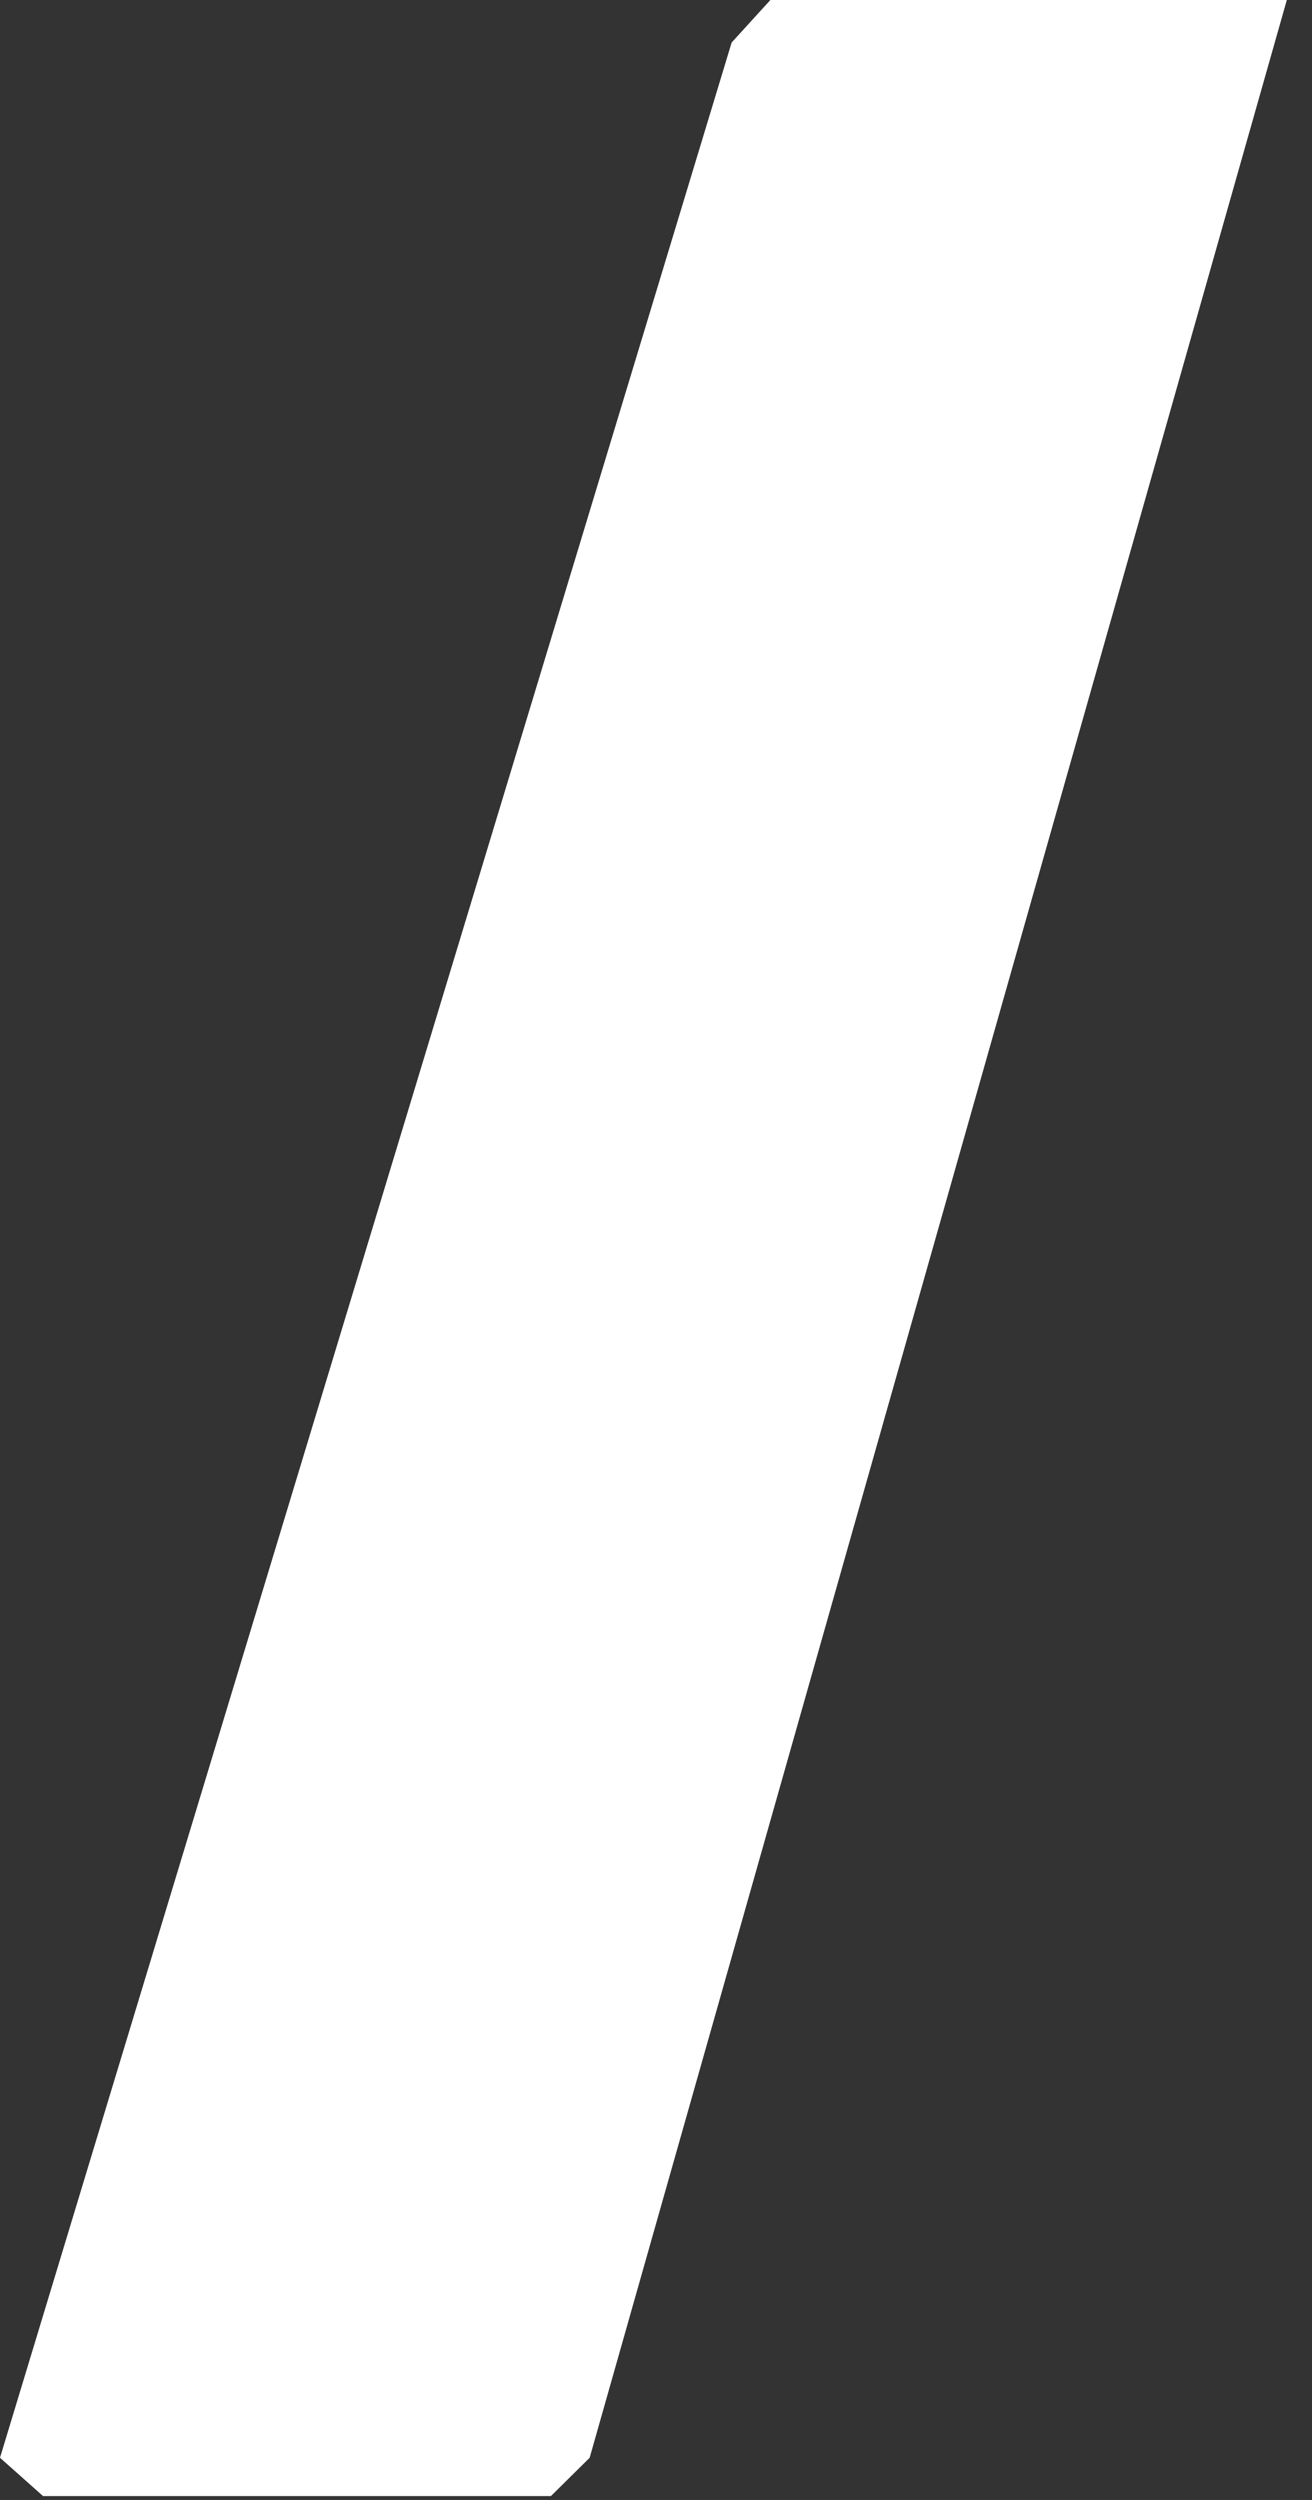 <svg width="21" height="40" viewBox="0 0 21 40" fill="none" xmlns="http://www.w3.org/2000/svg">
<rect x="0" y="0" width="21" height="40" fill="#333333" stroke="none"/>
<path d="M12.331 -5.1908e-07L11.711 0.68L8.40909e-06 39.325L0.689 39.938H8.818L9.438 39.325L20.597 -5.1908e-07H12.331Z" fill="white"/>
</svg>
